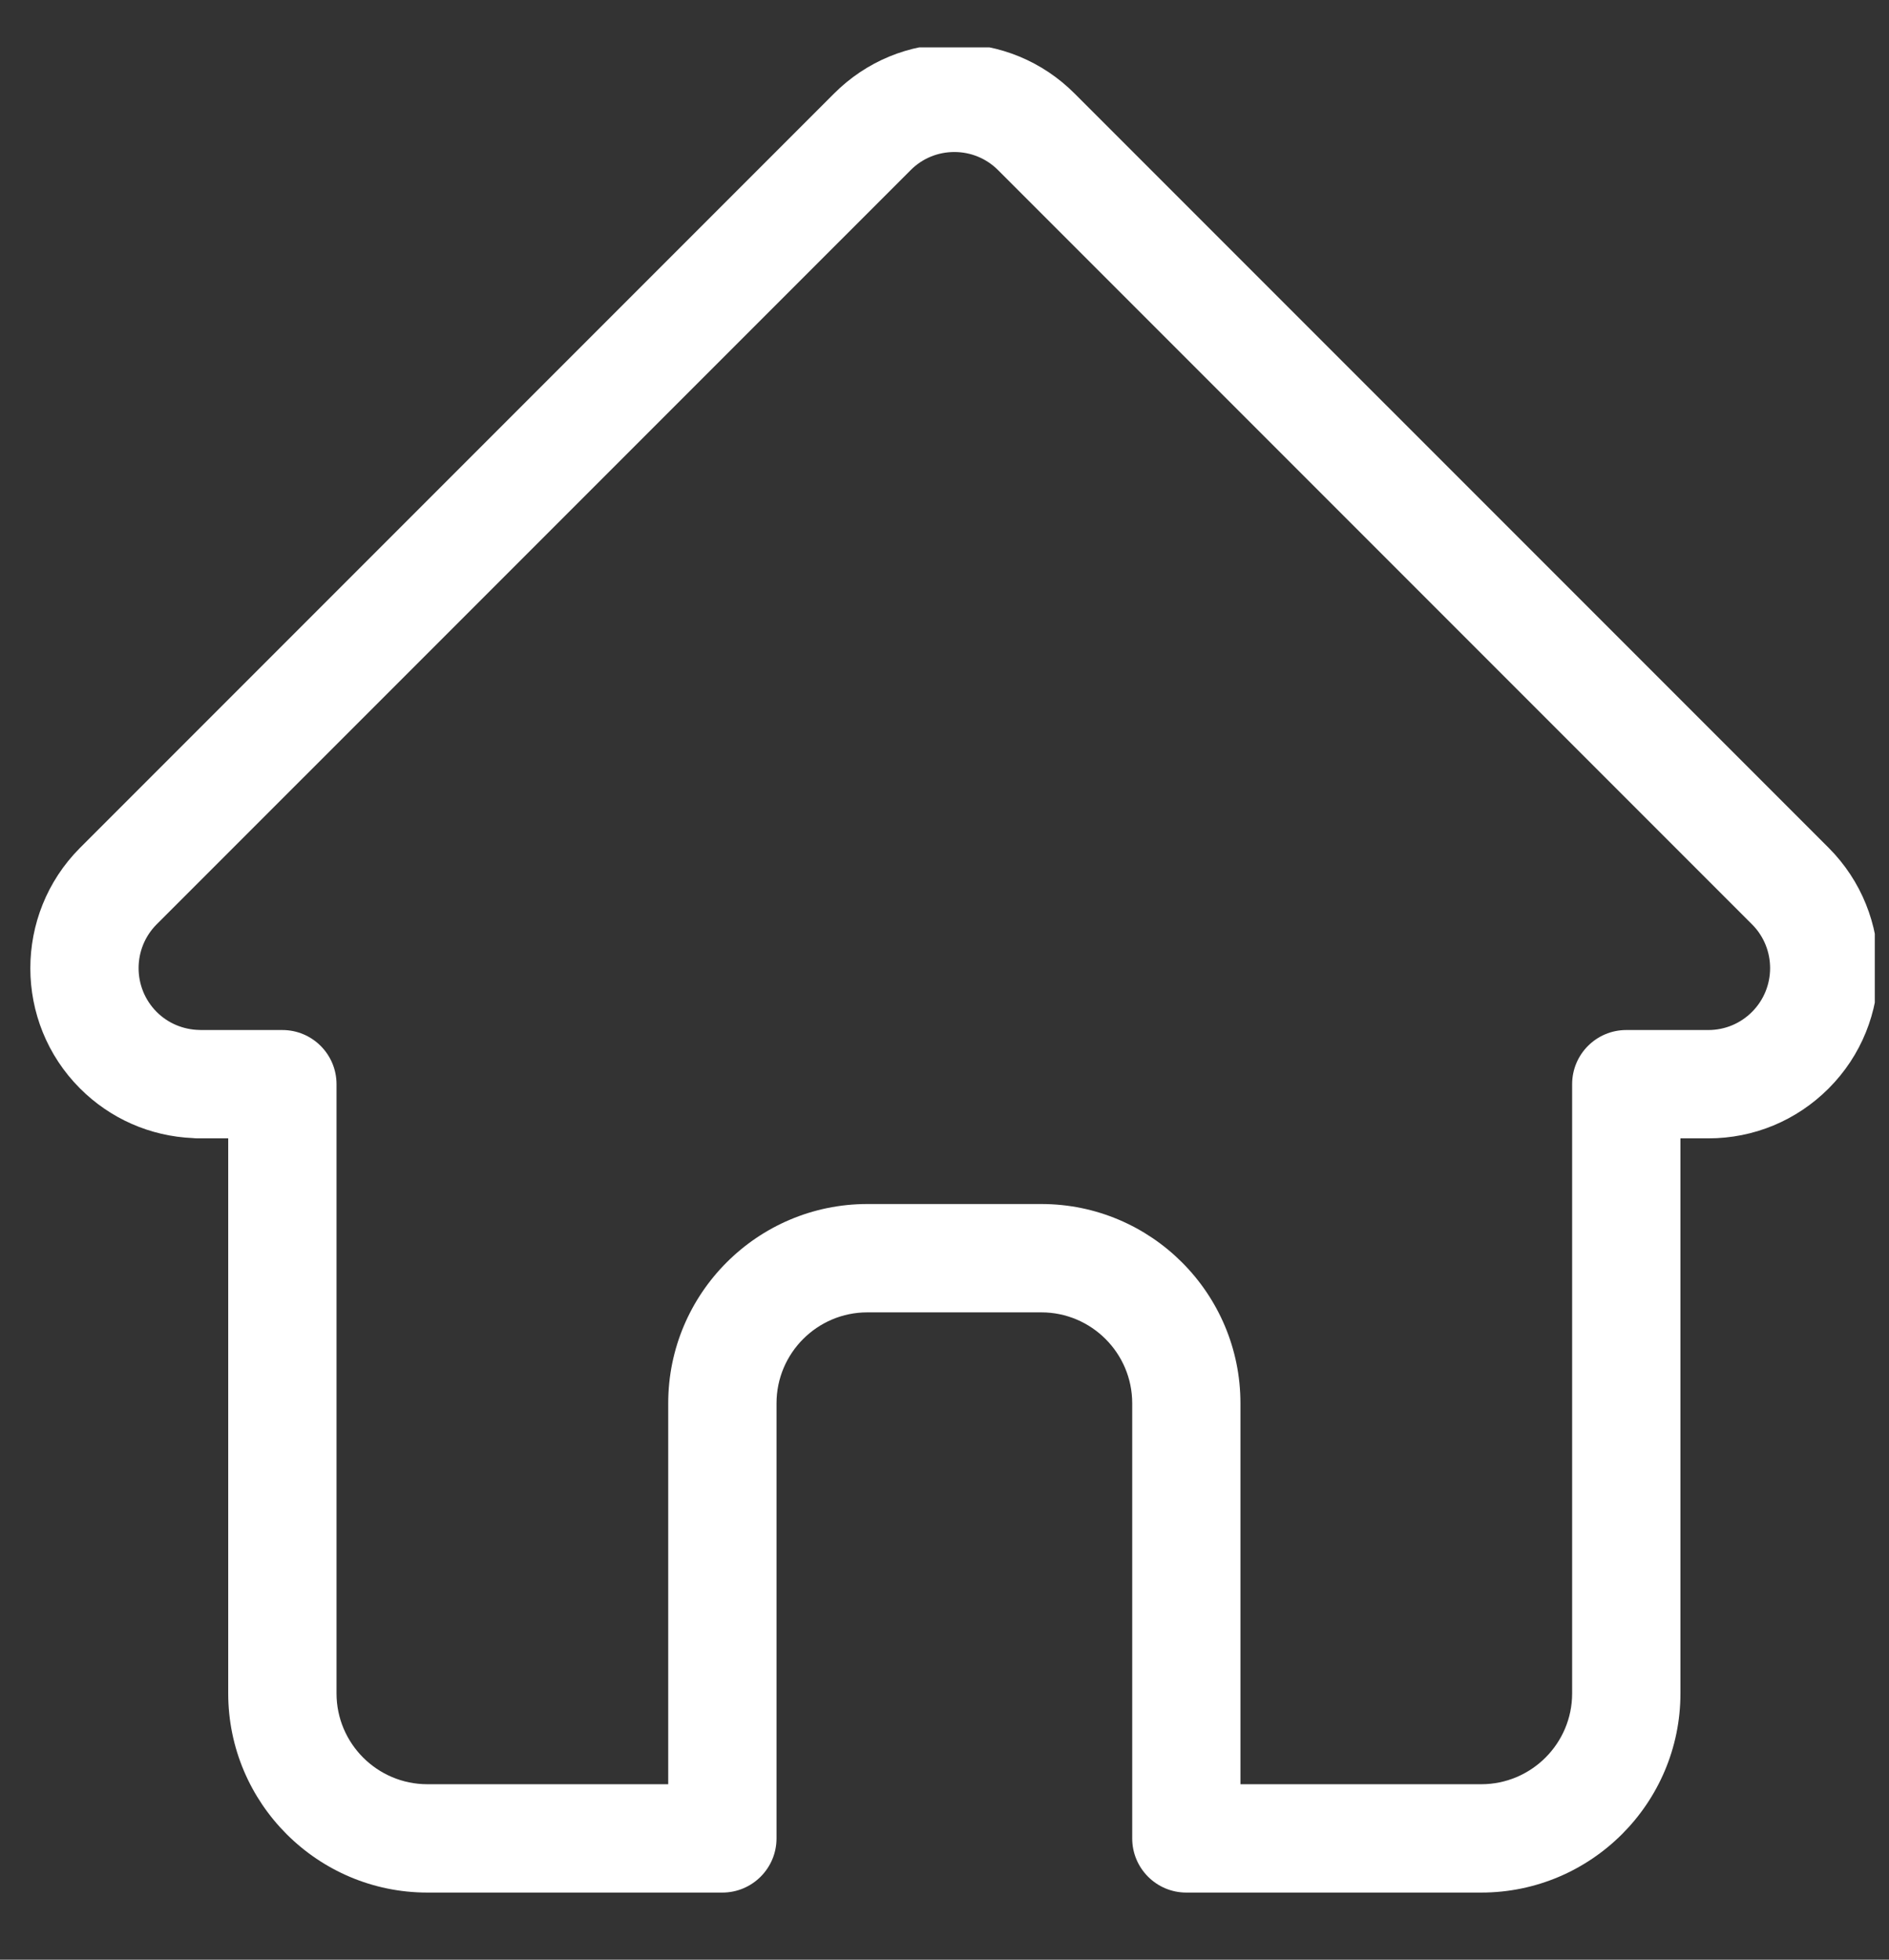 <svg width="27" height="28" viewBox="0 0 27 28" fill="none" xmlns="http://www.w3.org/2000/svg">
<rect x="0" y="0" width="27" height="28" fill="#333333" stroke="none"/>
<g id="home-run (1) 1" clip-path="url(#clip0_137_2456)">
<path id="Vector" d="M26.138 12.114C26.137 12.114 26.137 12.113 26.136 12.112L15.36 1.337C14.901 0.877 14.29 0.625 13.641 0.625C12.991 0.625 12.38 0.877 11.921 1.337L1.151 12.107C1.147 12.111 1.143 12.114 1.14 12.118C0.197 13.067 0.198 14.606 1.144 15.552C1.577 15.985 2.148 16.235 2.758 16.261C2.783 16.264 2.808 16.265 2.833 16.265H3.262V24.195C3.262 25.764 4.539 27.041 6.109 27.041H10.325C10.752 27.041 11.099 26.694 11.099 26.267V20.05C11.099 19.334 11.681 18.751 12.397 18.751H14.884C15.6 18.751 16.183 19.334 16.183 20.05V26.267C16.183 26.694 16.529 27.041 16.956 27.041H21.172C22.742 27.041 24.019 25.764 24.019 24.195V16.265H24.417C25.066 16.265 25.677 16.012 26.137 15.552C27.084 14.605 27.084 13.063 26.138 12.114ZM25.042 14.458C24.875 14.625 24.653 14.717 24.417 14.717H23.245C22.817 14.717 22.471 15.064 22.471 15.491V24.195C22.471 24.911 21.888 25.493 21.172 25.493H17.73V20.05C17.73 18.48 16.454 17.203 14.884 17.203H12.397C10.828 17.203 9.551 18.48 9.551 20.05V25.493H6.109C5.393 25.493 4.81 24.911 4.81 24.195V15.491C4.81 15.064 4.464 14.717 4.036 14.717H2.884C2.872 14.716 2.86 14.716 2.848 14.716C2.618 14.711 2.401 14.62 2.239 14.458C1.895 14.113 1.895 13.552 2.239 13.207C2.239 13.207 2.239 13.207 2.24 13.207L2.24 13.206L13.016 2.431C13.182 2.264 13.404 2.172 13.641 2.172C13.877 2.172 14.099 2.264 14.266 2.431L25.039 13.204C25.04 13.206 25.042 13.207 25.044 13.209C25.387 13.554 25.386 14.114 25.042 14.458Z" fill="white"/>
</g>
<defs>
<clipPath id="clip0_137_2456">
<rect width="26.416" height="26.416" fill="white" transform="translate(0.381 0.677)"/>
</clipPath>
</defs>
</svg>

